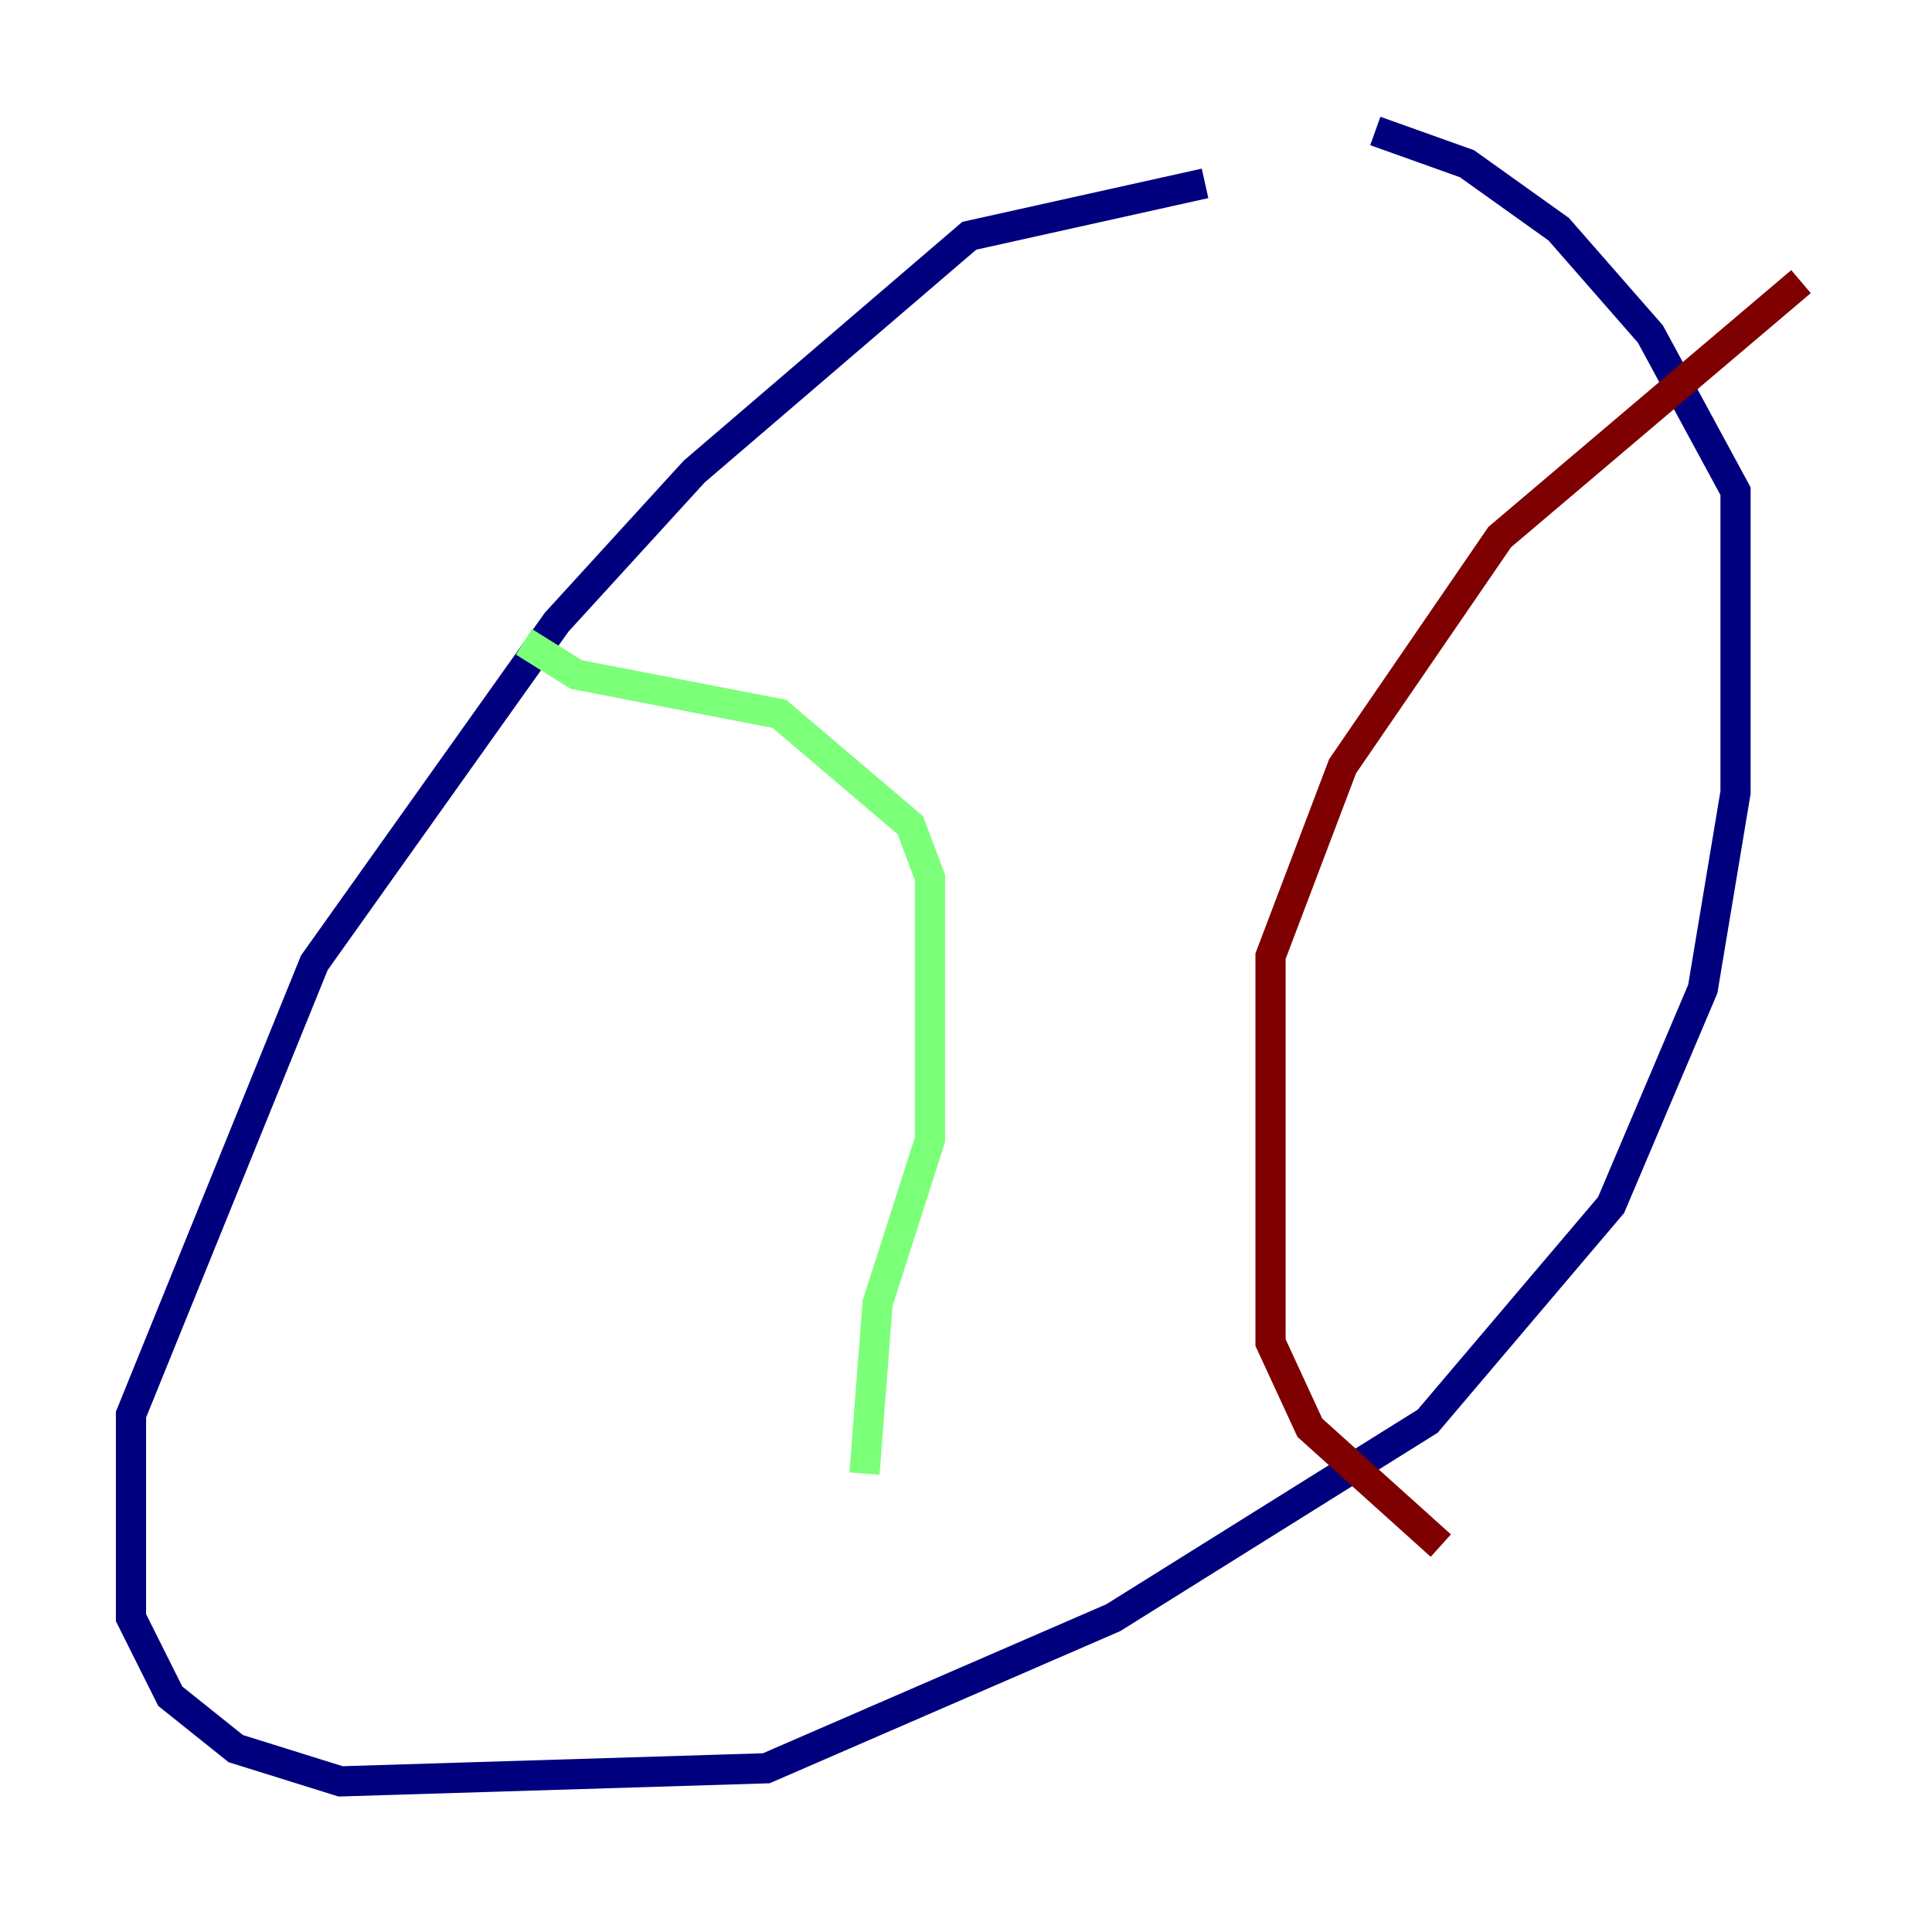 <?xml version="1.0" encoding="utf-8" ?>
<svg baseProfile="tiny" height="128" version="1.2" viewBox="0,0,128,128" width="128" xmlns="http://www.w3.org/2000/svg" xmlns:ev="http://www.w3.org/2001/xml-events" xmlns:xlink="http://www.w3.org/1999/xlink"><defs /><polyline fill="none" points="79.837,12.149 64.217,15.62 45.993,31.241 36.881,41.22 20.827,63.783 8.678,93.722 8.678,107.173 11.281,112.38 15.62,115.851 22.563,118.02 50.766,117.153 73.763,107.173 94.59,94.156 106.739,79.837 112.814,65.519 114.983,52.502 114.983,32.542 109.342,22.129 103.268,15.186 97.193,10.848 91.119,8.678" stroke="#00007f" stroke-width="2" /><polyline fill="none" points="34.712,42.522 38.183,44.691 51.634,47.295 60.312,54.671 61.614,58.142 61.614,75.498 58.142,86.346 57.275,97.627" stroke="#7cff79" stroke-width="2" /><polyline fill="none" points="119.322,18.658 99.363,35.58 88.949,50.766 84.176,63.349 84.176,88.949 86.78,94.59 95.458,102.4" stroke="#7f0000" stroke-width="2" /></svg>